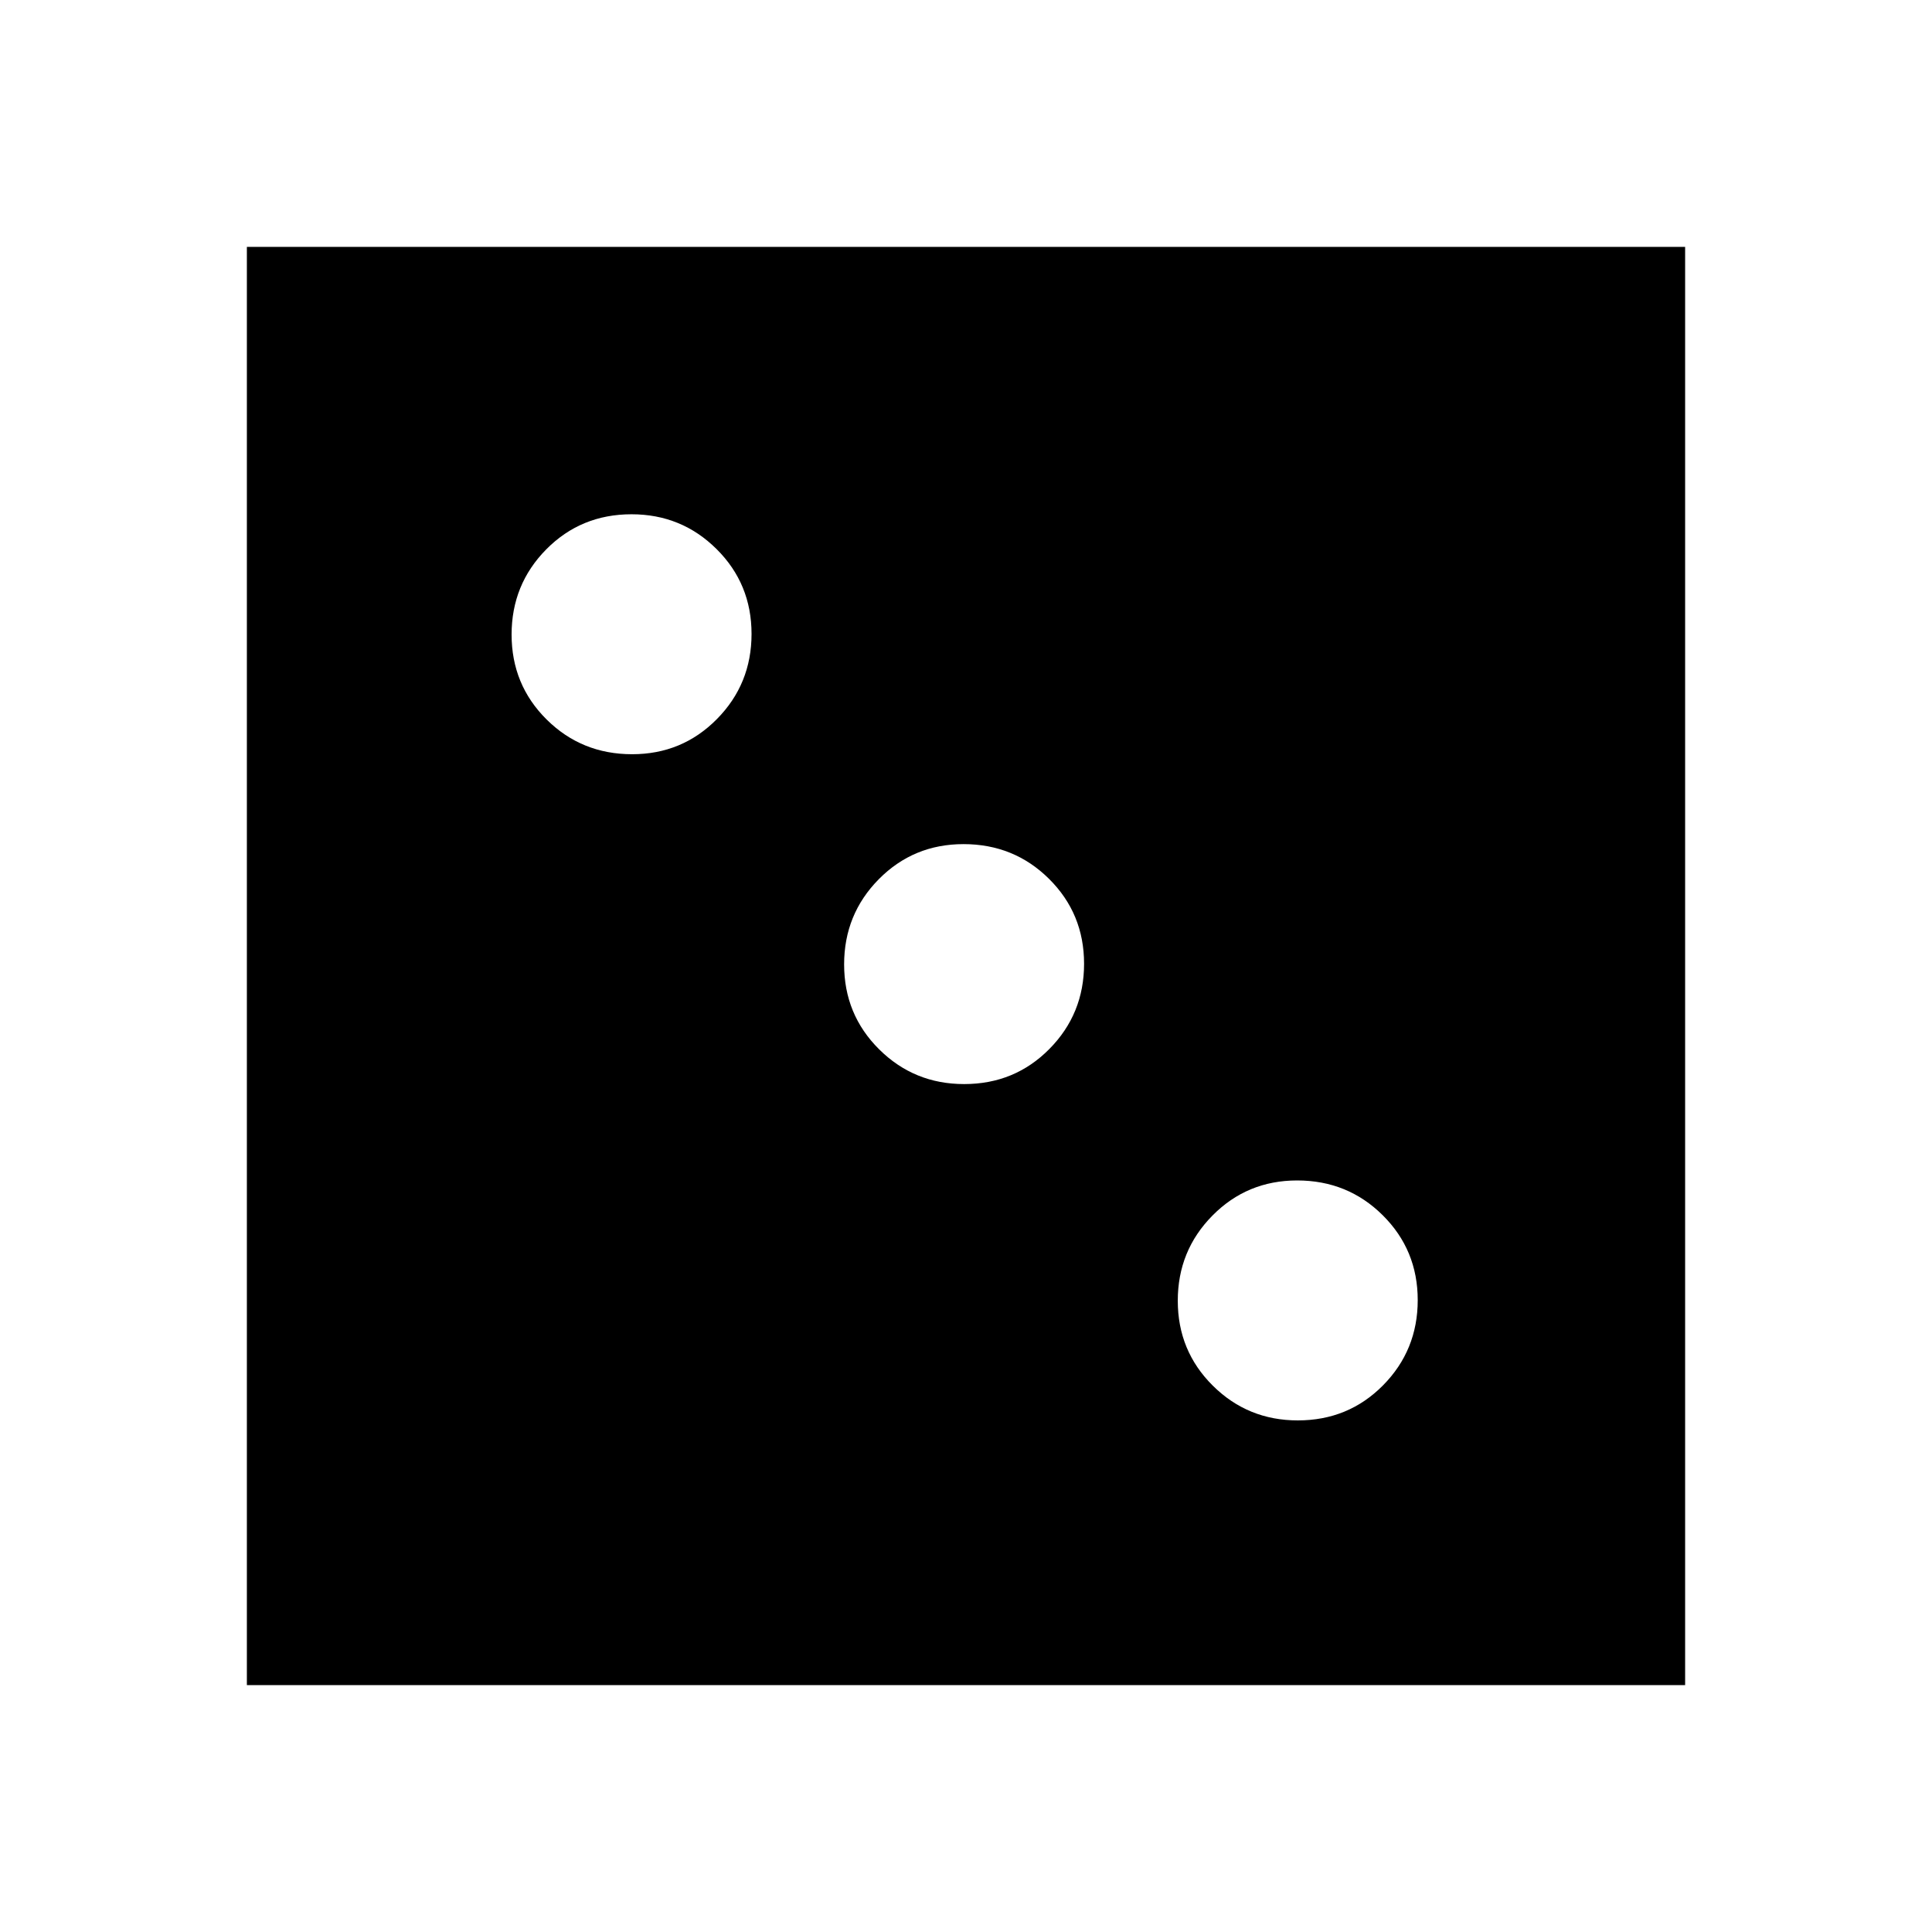 <svg xmlns="http://www.w3.org/2000/svg" height="40" viewBox="0 -960 960 960" width="40"><path d="M644.88-254.21q25.11 0 42.35-17.43 17.23-17.44 17.23-42.34 0-24.91-17.4-42.18-17.39-17.28-42.51-17.28-24.85 0-42.08 17.44-17.24 17.43-17.24 42.34 0 24.91 17.4 42.18t42.25 17.27ZM479.09-421.33q25.11 0 42.34-17.44 17.24-17.43 17.24-42.34 0-24.91-17.4-42.18t-42.51-17.27q-24.85 0-42.09 17.43-17.23 17.44-17.23 42.34 0 24.91 17.39 42.18 17.4 17.28 42.26 17.28Zm-164.98-163.9q24.86 0 42.09-17.44 17.24-17.43 17.24-42.34 0-24.91-17.4-42.18t-42.25-17.27q-25.11 0-42.35 17.43-17.23 17.44-17.23 42.35 0 24.9 17.39 42.18 17.4 17.27 42.51 17.27ZM122.67-122.67v-714.66h714.66v714.66H122.67Z"/></svg>